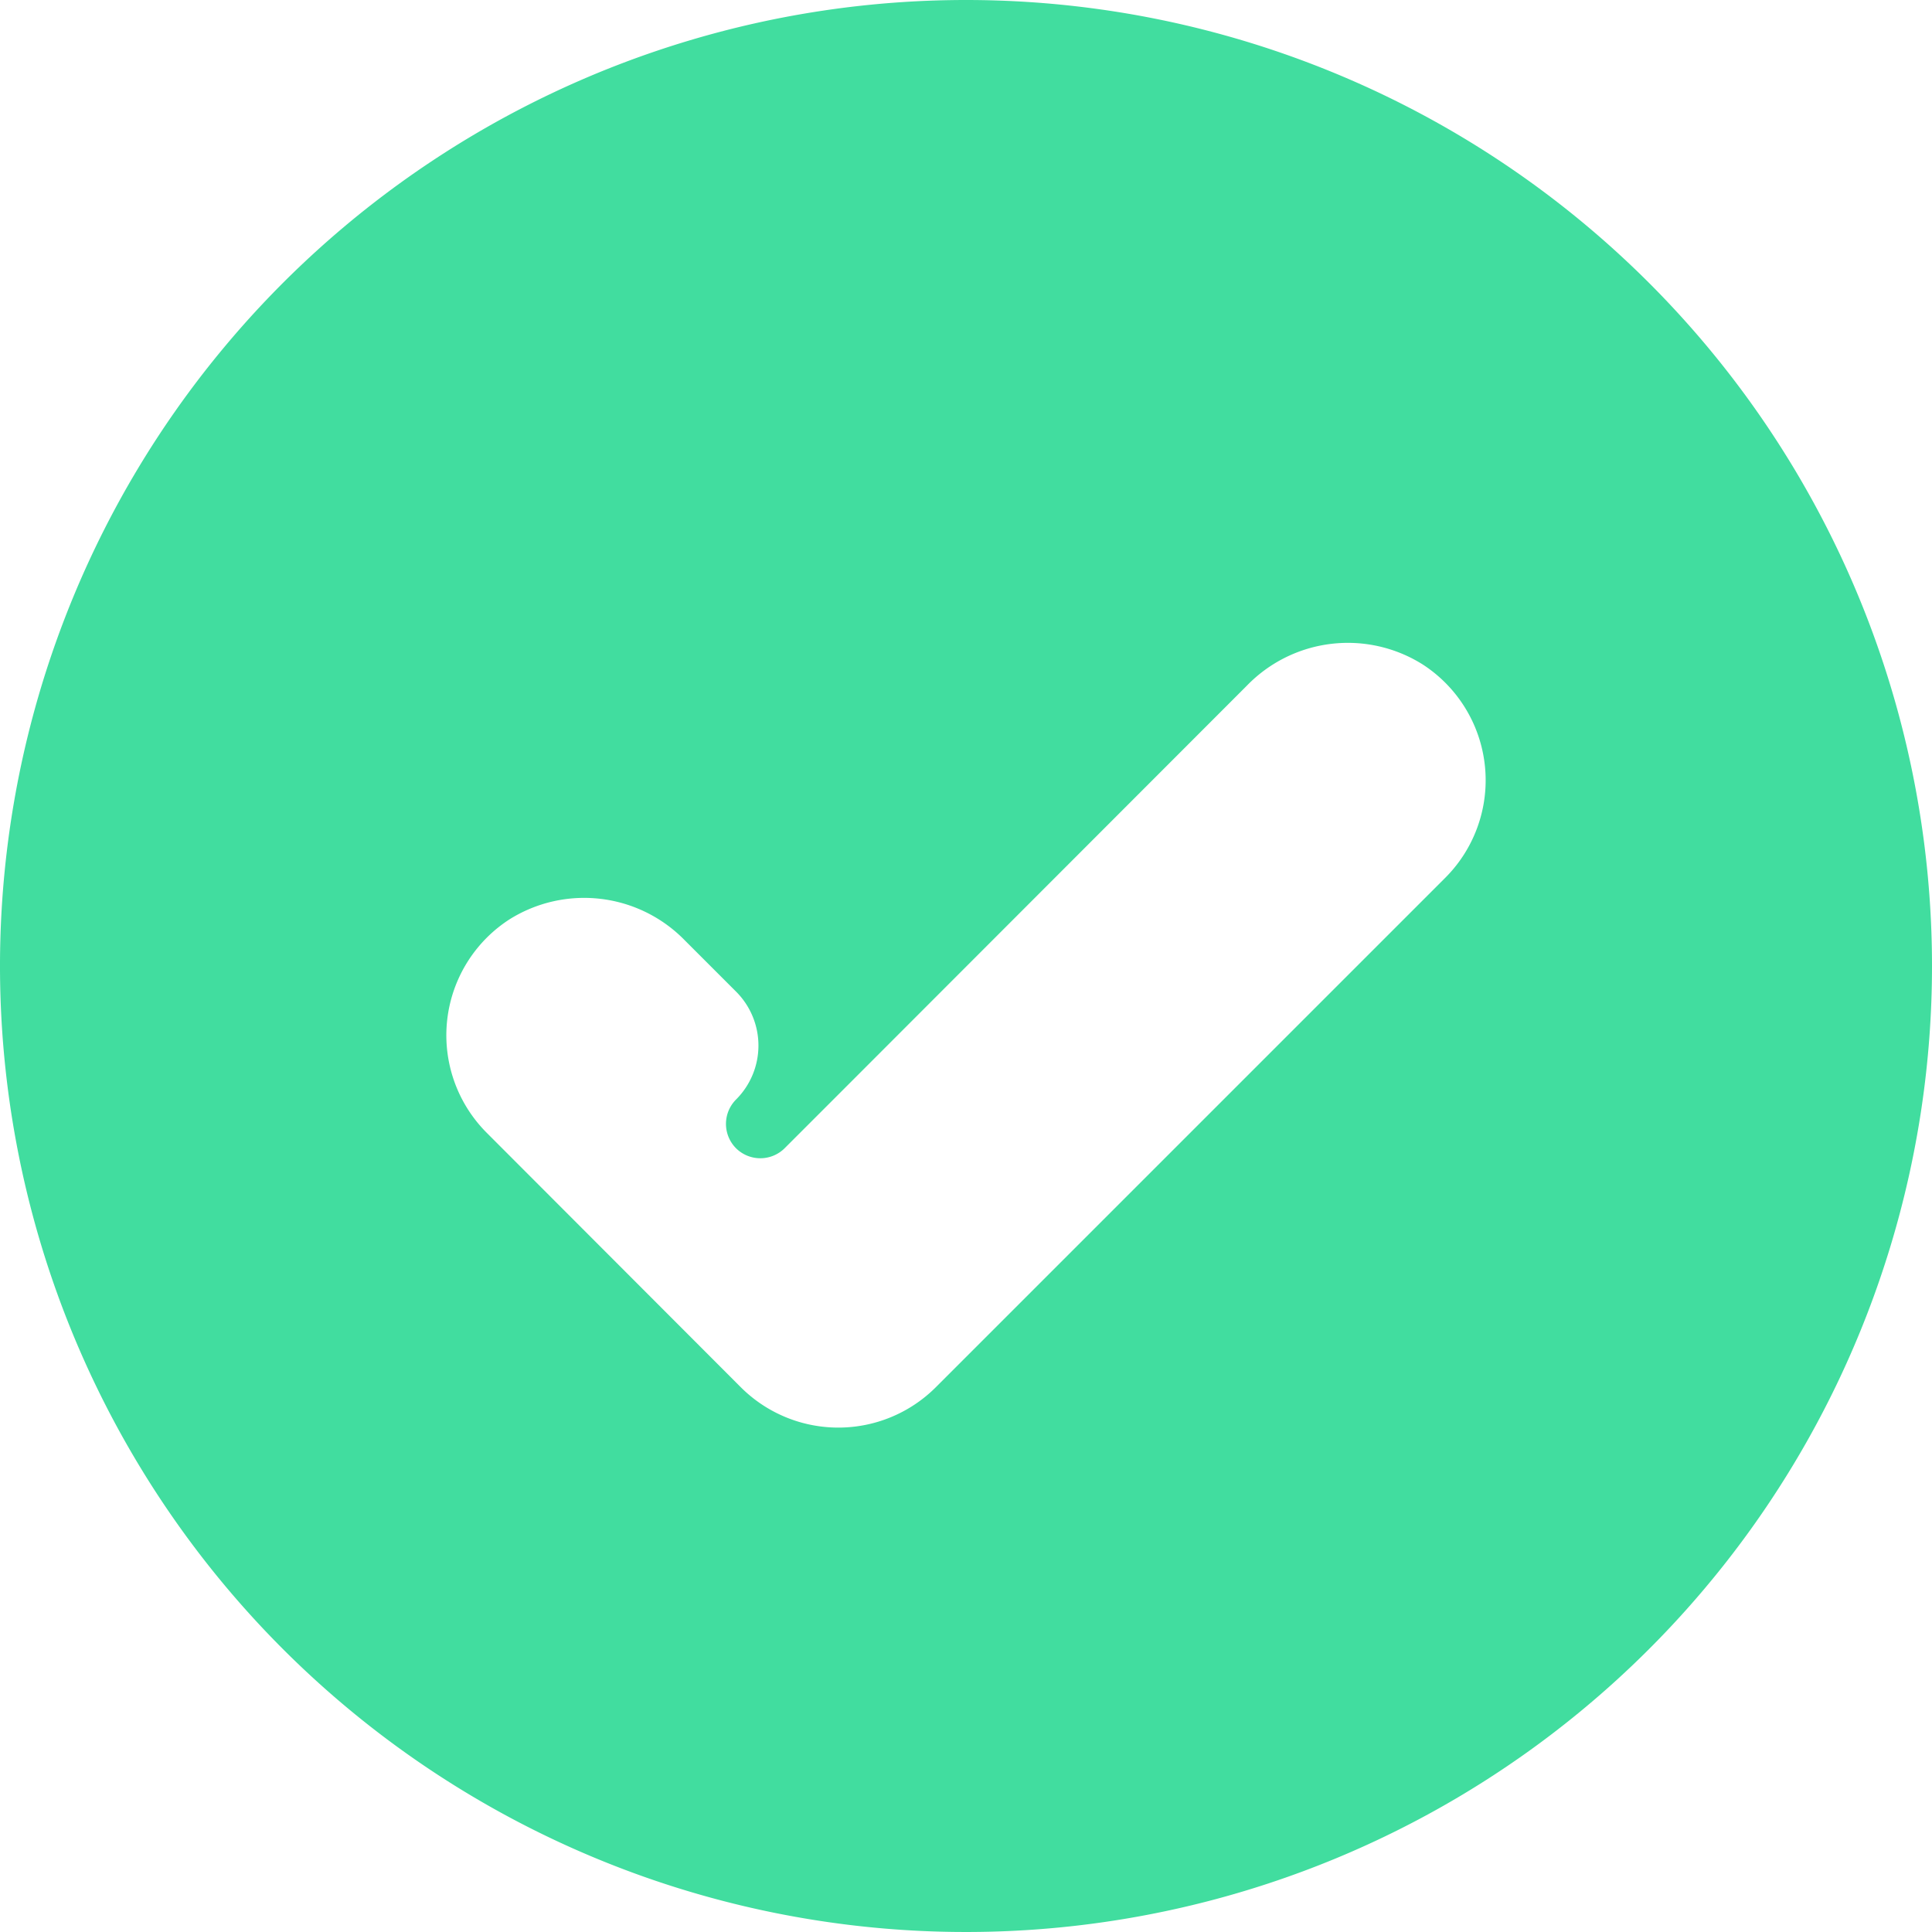 <svg xmlns="http://www.w3.org/2000/svg" width="22" height="22" viewBox="0 0 22 22">
  <path id="Caminho_439" data-name="Caminho 439" d="M15,4A11,11,0,1,0,26,15,11,11,0,0,0,15,4Zm5.453,10-5.795,5.795a1.571,1.571,0,0,1-2.224,0L9.543,16.9A1.571,1.571,0,0,1,9.8,14.47a1.6,1.6,0,0,1,2,.24l.581.581a.868.868,0,0,1,0,1.23h0a.393.393,0,0,0,0,.554h0a.393.393,0,0,0,.554,0l.621-.621h0L18.2,11.806a1.6,1.6,0,0,1,2-.24A1.571,1.571,0,0,1,20.453,14Z" transform="translate(-4 -4)" fill="#41DD9F"/>
</svg>
